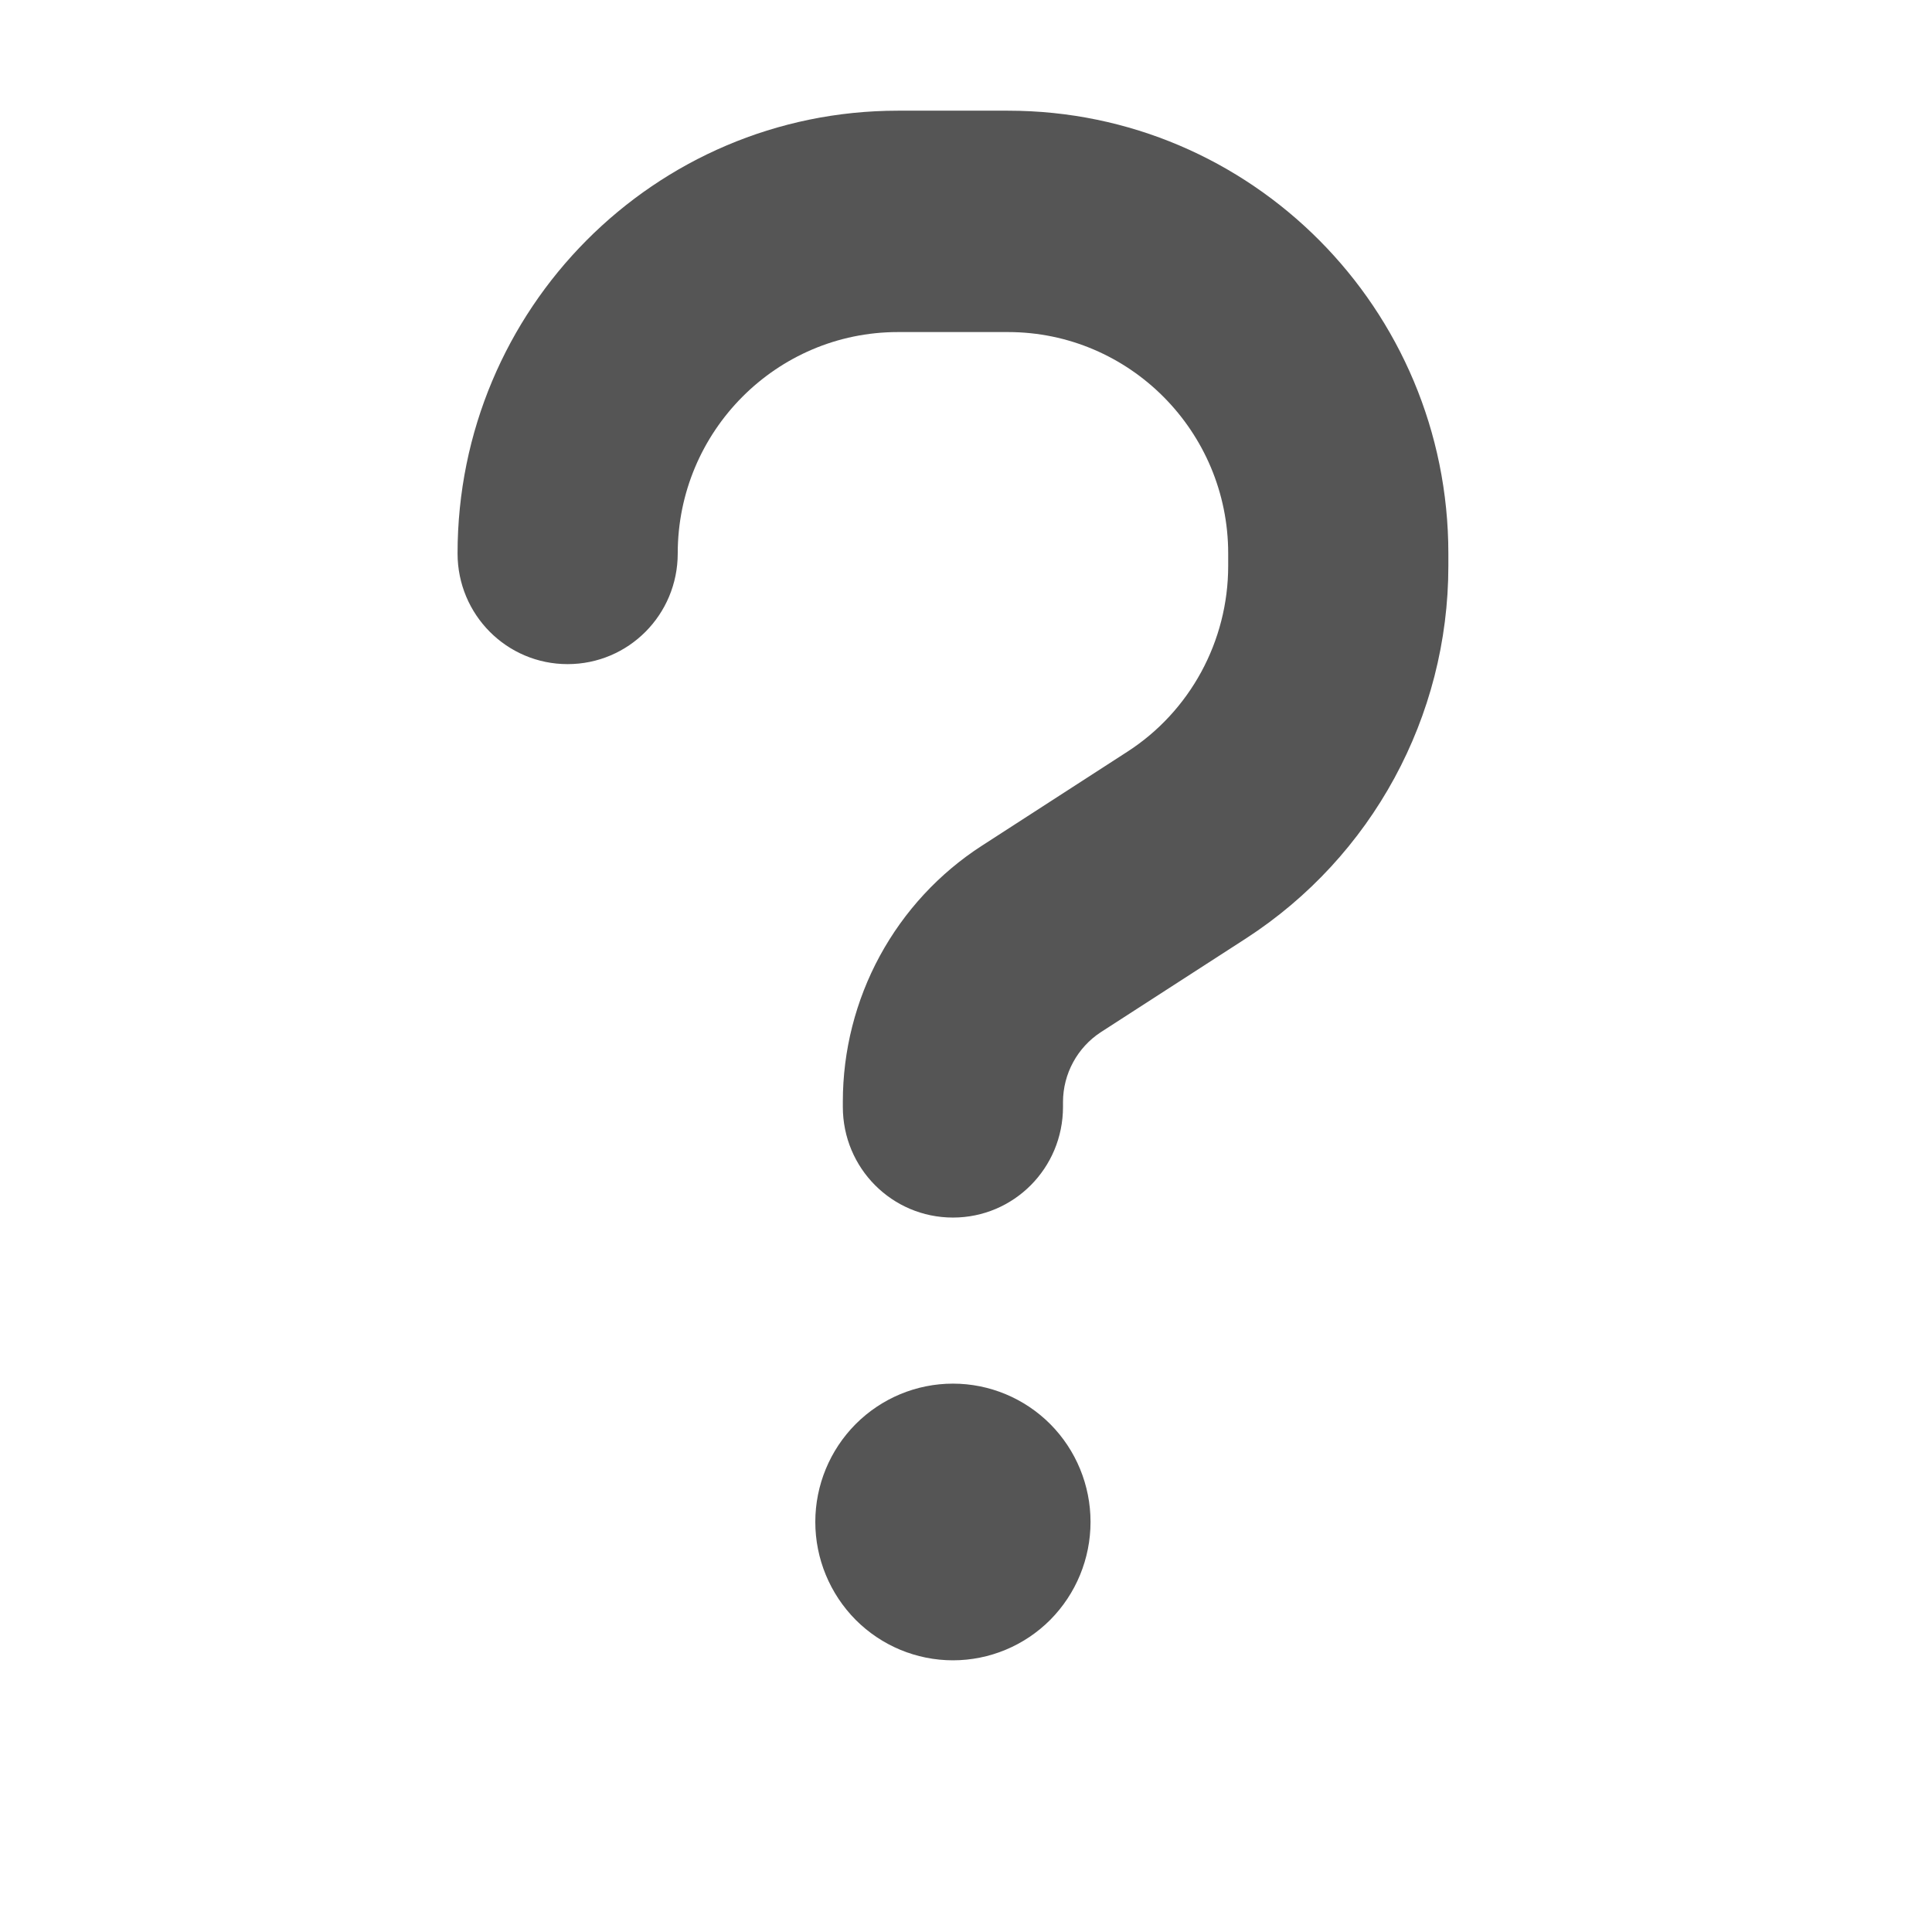 <svg width="24" height="24" viewBox="0 0 24 24" fill="none" xmlns="http://www.w3.org/2000/svg">
<path d="M8.419 6.875C8.419 5.358 9.645 4.125 11.154 4.125H12.522C14.03 4.125 15.257 5.358 15.257 6.875V7.03C15.257 7.966 14.782 8.839 14 9.341L12.197 10.506C11.667 10.848 11.232 11.319 10.93 11.874C10.628 12.43 10.47 13.053 10.47 13.685V13.75C10.47 14.511 11.081 15.125 11.838 15.125C12.594 15.125 13.205 14.511 13.205 13.75V13.69C13.205 13.338 13.385 13.011 13.675 12.822L15.479 11.657C17.043 10.643 17.992 8.903 17.992 7.03V6.875C17.992 3.837 15.543 1.375 12.522 1.375H11.154C8.133 1.375 5.684 3.837 5.684 6.875C5.684 7.636 6.295 8.25 7.051 8.25C7.808 8.25 8.419 7.636 8.419 6.875ZM11.838 20.625C12.291 20.625 12.726 20.444 13.047 20.122C13.367 19.799 13.547 19.362 13.547 18.906C13.547 18.45 13.367 18.013 13.047 17.691C12.726 17.369 12.291 17.188 11.838 17.188C11.384 17.188 10.95 17.369 10.629 17.691C10.309 18.013 10.128 18.45 10.128 18.906C10.128 19.362 10.309 19.799 10.629 20.122C10.95 20.444 11.384 20.625 11.838 20.625Z" fill="#555555"/>
</svg>
